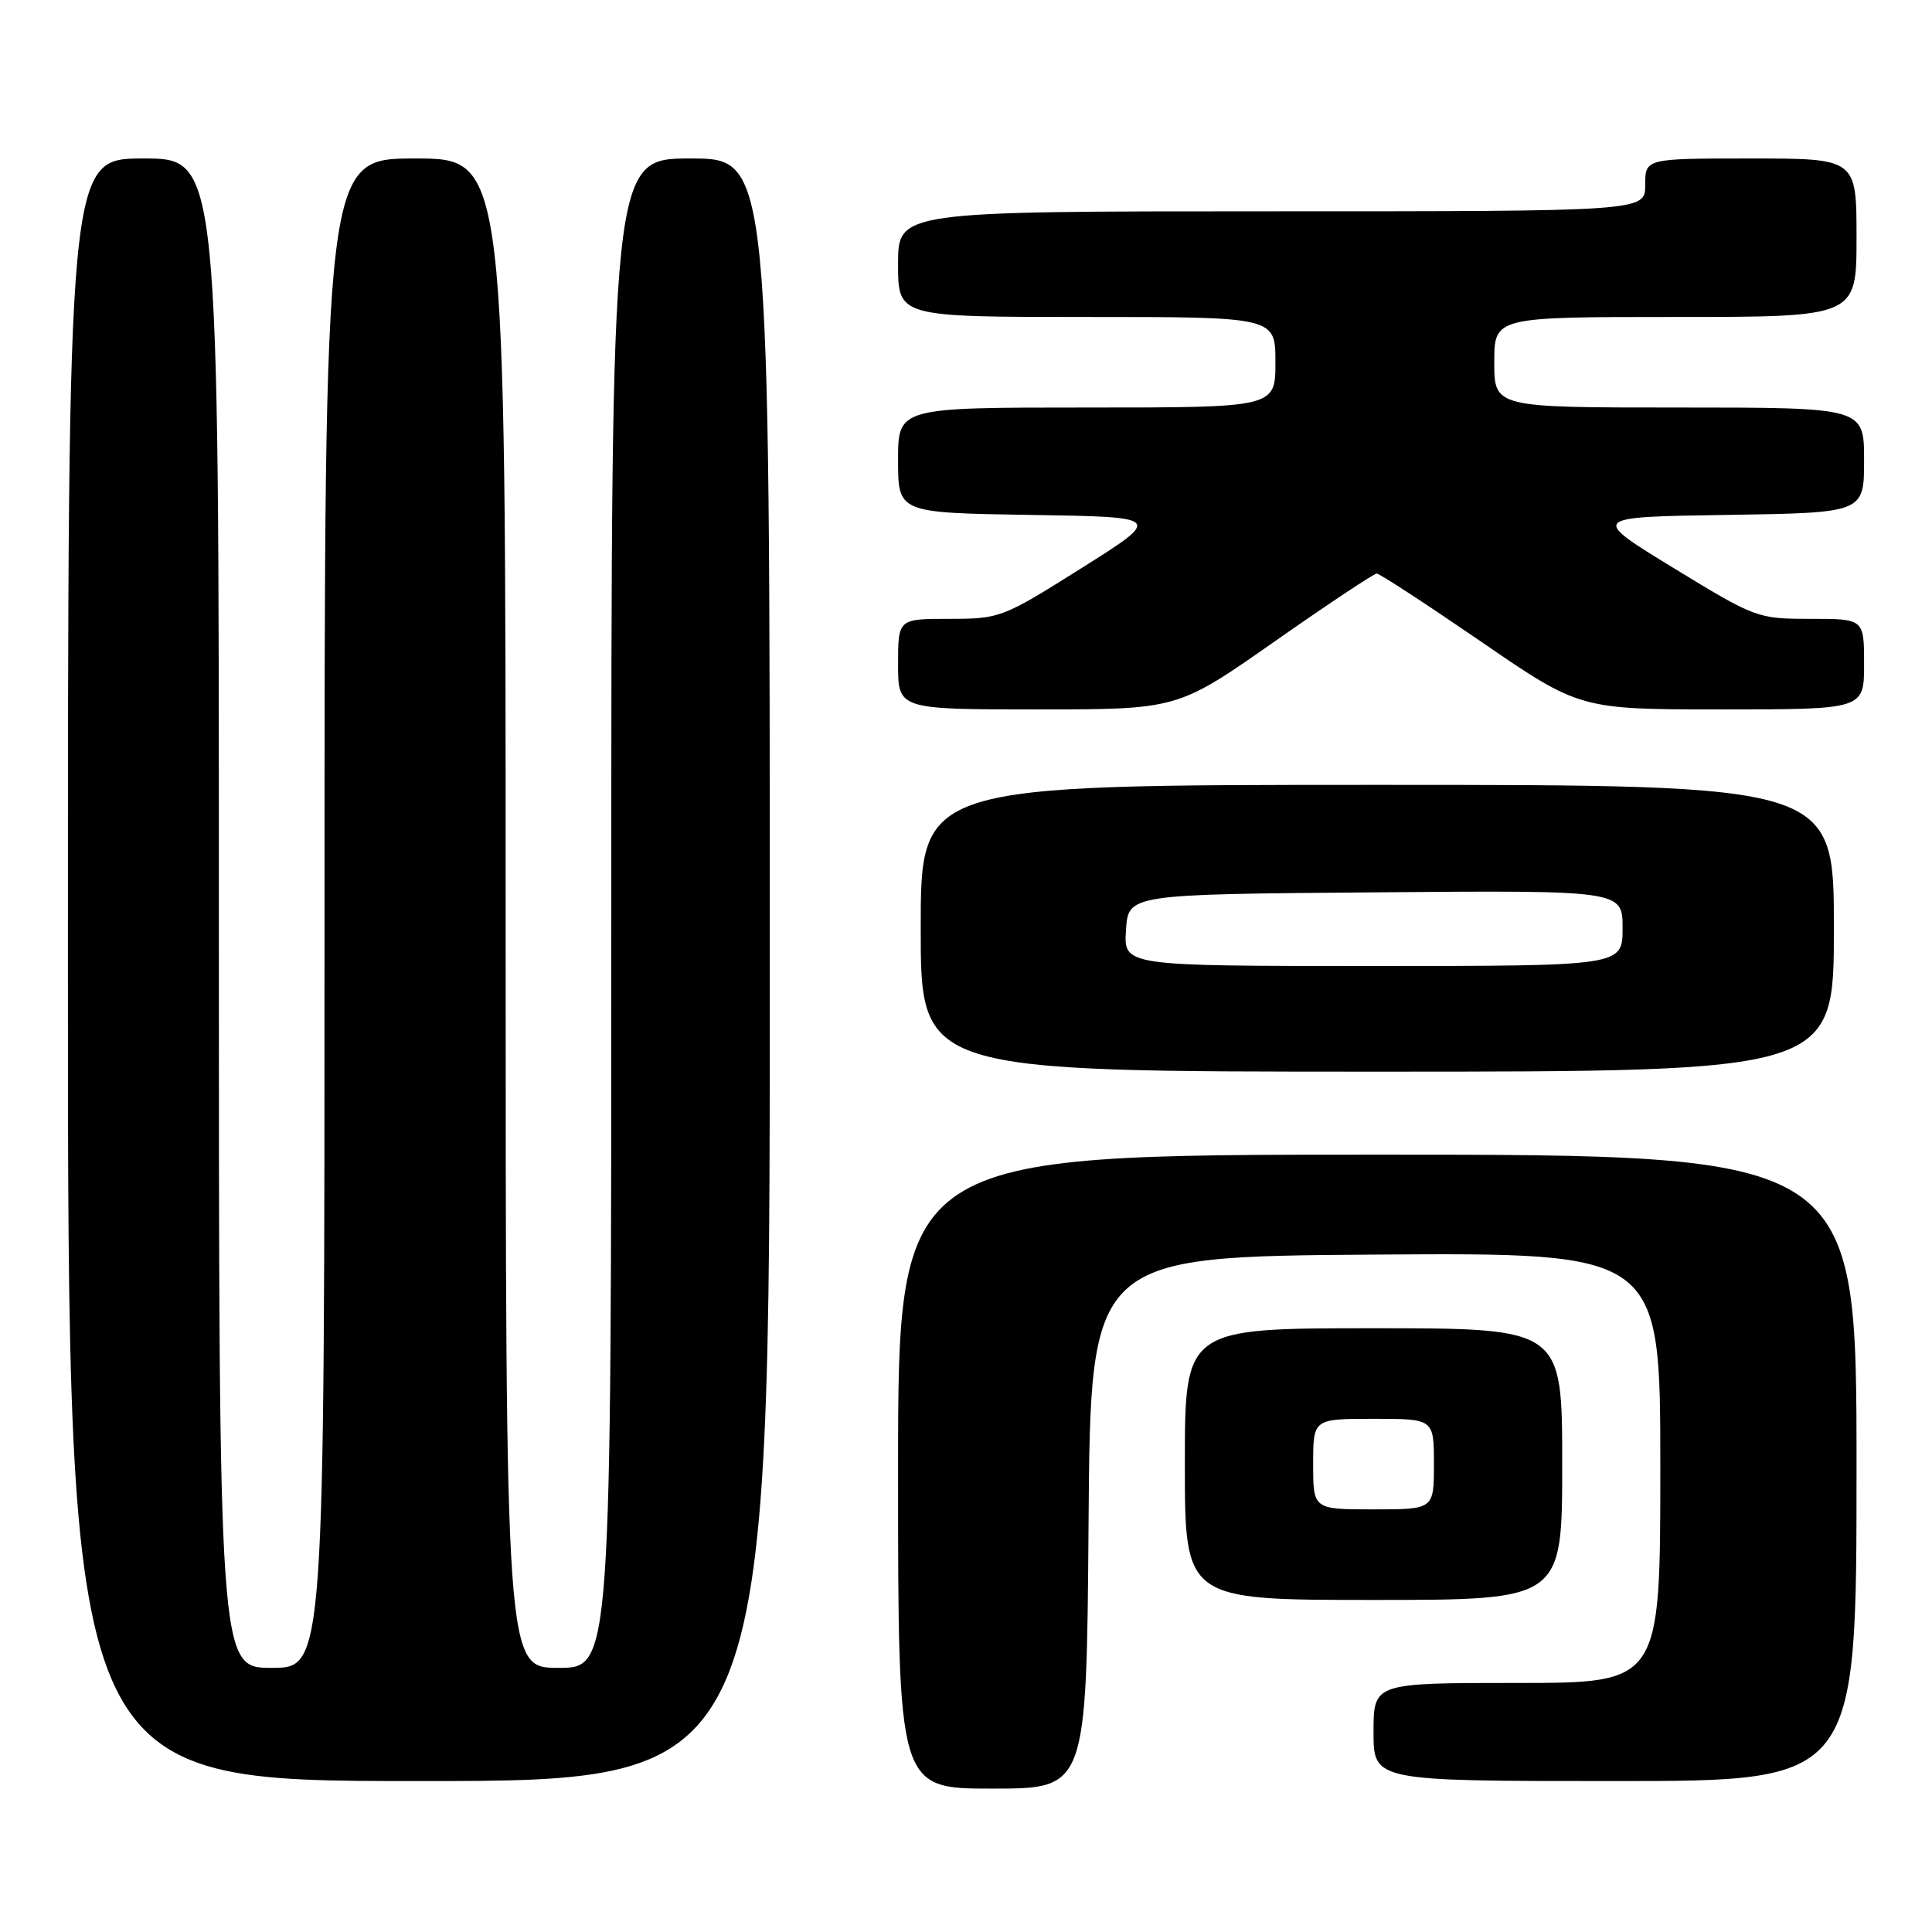 <?xml version="1.0" encoding="UTF-8" standalone="no"?>
<!DOCTYPE svg PUBLIC "-//W3C//DTD SVG 1.1//EN" "http://www.w3.org/Graphics/SVG/1.1/DTD/svg11.dtd" >
<svg xmlns="http://www.w3.org/2000/svg" xmlns:xlink="http://www.w3.org/1999/xlink" version="1.1" viewBox="0 0 256 256">
 <g >
 <path fill="currentColor"
d=" M 144.24 201.75 C 144.50 166.50 144.50 166.50 182.25 166.24 C 220.00 165.98 220.00 165.98 220.00 194.49 C 220.00 223.00 220.00 223.00 201.00 223.00 C 182.00 223.00 182.00 223.00 182.00 229.50 C 182.00 236.00 182.00 236.00 214.00 236.00 C 246.00 236.00 246.00 236.00 246.00 194.50 C 246.00 153.00 246.00 153.00 182.50 153.00 C 119.00 153.00 119.00 153.00 119.00 195.00 C 119.00 237.00 119.00 237.00 131.49 237.00 C 143.97 237.00 143.97 237.00 144.24 201.75 Z  M 102.00 128.50 C 102.00 21.00 102.00 21.00 91.50 21.00 C 81.00 21.00 81.00 21.00 81.00 121.00 C 81.00 221.00 81.00 221.00 74.00 221.00 C 67.00 221.00 67.00 221.00 67.00 121.00 C 67.00 21.00 67.00 21.00 55.00 21.00 C 43.00 21.00 43.00 21.00 43.00 121.00 C 43.00 221.00 43.00 221.00 36.00 221.00 C 29.00 221.00 29.00 221.00 29.00 121.00 C 29.00 21.00 29.00 21.00 19.00 21.00 C 9.00 21.00 9.00 21.00 9.00 128.50 C 9.00 236.00 9.00 236.00 55.50 236.00 C 102.00 236.00 102.00 236.00 102.00 128.50 Z  M 207.00 194.00 C 207.00 176.00 207.00 176.00 182.00 176.00 C 157.00 176.00 157.00 176.00 157.00 194.00 C 157.00 212.00 157.00 212.00 182.00 212.00 C 207.00 212.00 207.00 212.00 207.00 194.00 Z  M 243.00 123.00 C 243.00 104.00 243.00 104.00 182.50 104.00 C 122.00 104.00 122.00 104.00 122.00 123.00 C 122.00 142.00 122.00 142.00 182.50 142.00 C 243.00 142.00 243.00 142.00 243.00 123.00 Z  M 168.89 85.00 C 175.96 80.05 182.05 76.00 182.42 76.00 C 182.80 76.00 189.00 80.05 196.22 85.00 C 209.33 94.00 209.33 94.00 228.17 94.00 C 247.00 94.00 247.00 94.00 247.00 88.00 C 247.00 82.00 247.00 82.00 239.89 82.00 C 232.87 82.00 232.64 81.91 221.73 75.25 C 210.69 68.50 210.69 68.50 228.84 68.23 C 247.00 67.95 247.00 67.95 247.00 60.98 C 247.00 54.00 247.00 54.00 222.50 54.00 C 198.00 54.00 198.00 54.00 198.00 48.00 C 198.00 42.00 198.00 42.00 222.00 42.00 C 246.00 42.00 246.00 42.00 246.00 31.50 C 246.00 21.00 246.00 21.00 232.00 21.00 C 218.00 21.00 218.00 21.00 218.00 24.50 C 218.00 28.00 218.00 28.00 168.50 28.00 C 119.00 28.00 119.00 28.00 119.00 35.00 C 119.00 42.00 119.00 42.00 144.00 42.00 C 169.00 42.00 169.00 42.00 169.00 48.00 C 169.00 54.00 169.00 54.00 144.00 54.00 C 119.00 54.00 119.00 54.00 119.00 60.98 C 119.00 67.95 119.00 67.95 136.53 68.23 C 154.06 68.50 154.06 68.50 143.35 75.25 C 132.83 81.87 132.50 82.00 125.81 82.00 C 119.00 82.00 119.00 82.00 119.00 88.00 C 119.00 94.00 119.00 94.00 137.52 94.00 C 156.04 94.00 156.04 94.00 168.89 85.00 Z  M 174.00 194.00 C 174.00 188.00 174.00 188.00 182.00 188.00 C 190.00 188.00 190.00 188.00 190.00 194.00 C 190.00 200.00 190.00 200.00 182.00 200.00 C 174.00 200.00 174.00 200.00 174.00 194.00 Z  M 149.20 123.25 C 149.50 118.50 149.50 118.50 182.25 118.24 C 215.00 117.97 215.00 117.97 215.00 122.99 C 215.00 128.00 215.00 128.00 181.95 128.00 C 148.89 128.00 148.89 128.00 149.20 123.25 Z "/>
</g>
</svg>